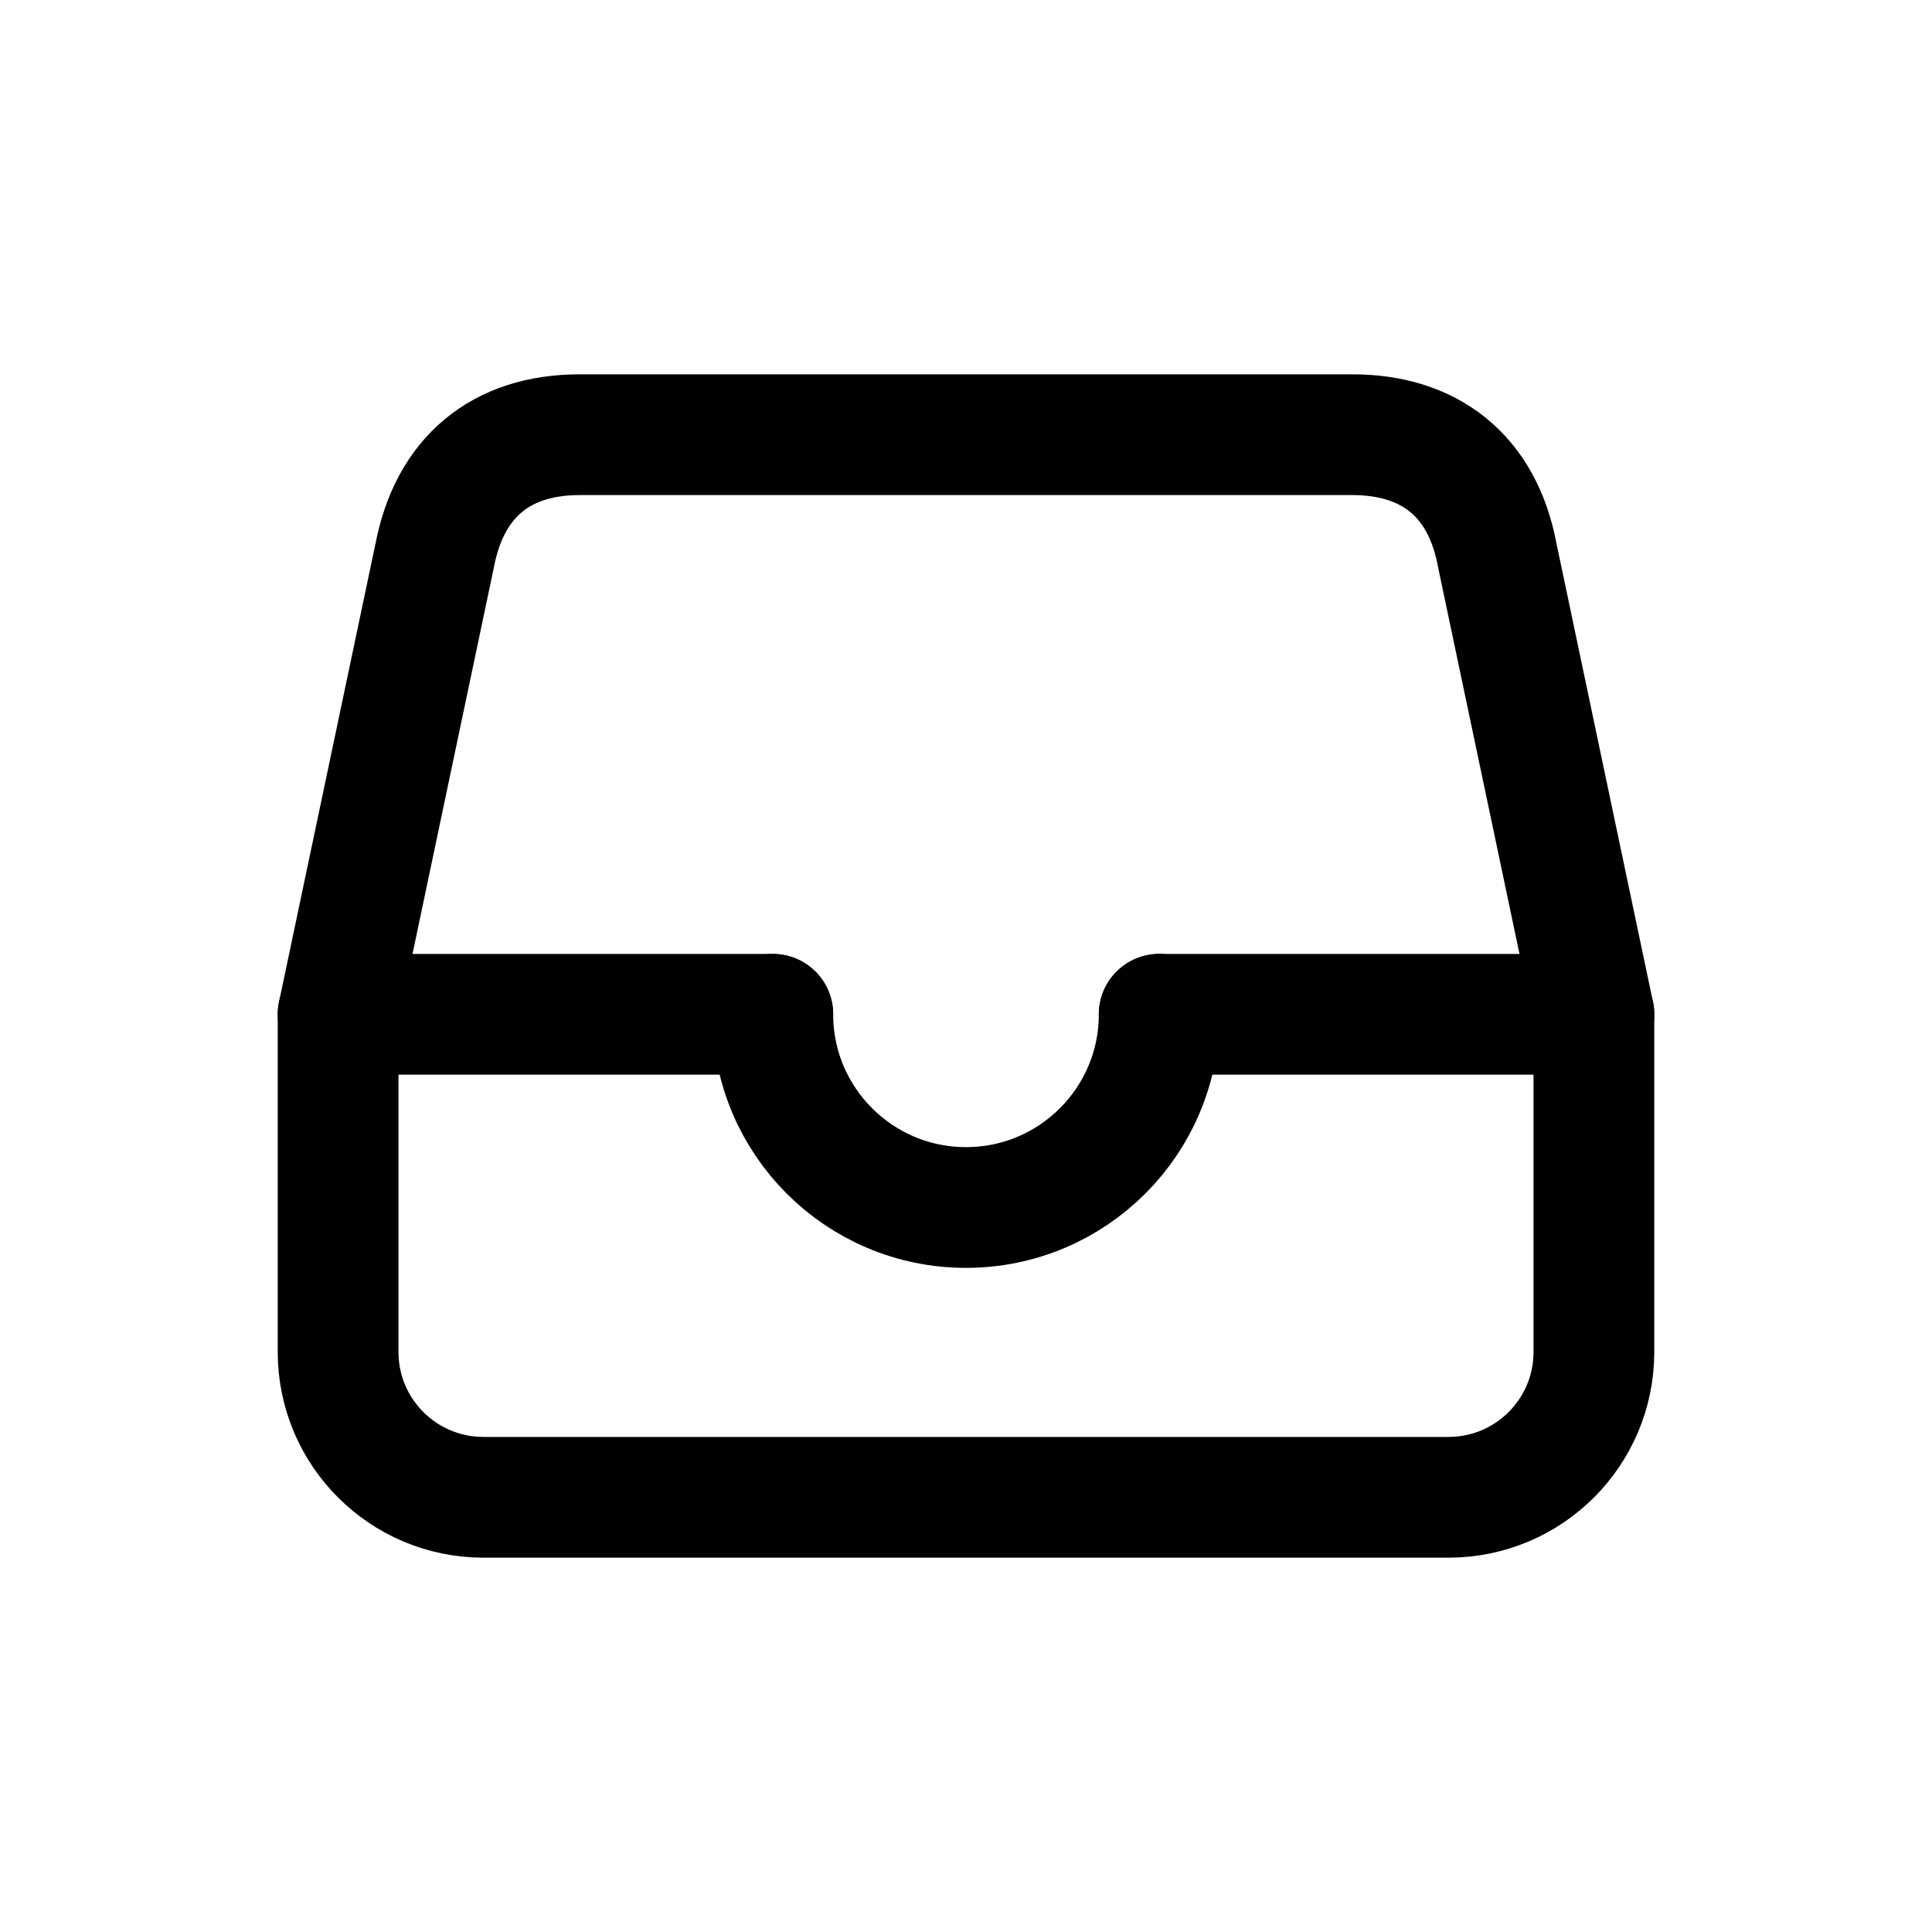 <!-- Generated by IcoMoon.io -->
<svg version="1.1" xmlns="http://www.w3.org/2000/svg" width="40" height="40" viewBox="0 0 40 40">
<title>io-file-tray-outline</title>
<path fill="none" stroke-linejoin="round" stroke-linecap="butt" stroke-miterlimit="4" stroke-width="2.5" stroke="#000" d="M28 9h-16c-1.625 0-2.688 0.875-3 2.5l-2 9.5v7c0.005 1.655 1.345 2.995 3 3h20c1.655-0.005 2.995-1.345 3-3v-7l-2-9.5c-0.313-1.688-1.438-2.5-3-2.5z"></path>
<path fill="none" stroke-linejoin="round" stroke-linecap="round" stroke-miterlimit="4" stroke-width="2.5" stroke="#000" d="M7 21h9"></path>
<path fill="none" stroke-linejoin="round" stroke-linecap="round" stroke-miterlimit="4" stroke-width="2.5" stroke="#000" d="M24 21h9"></path>
<path fill="none" stroke-linejoin="round" stroke-linecap="round" stroke-miterlimit="4" stroke-width="2.5" stroke="#000" d="M16 21c0 2.209 1.791 4 4 4s4-1.791 4-4v0"></path>
</svg>
